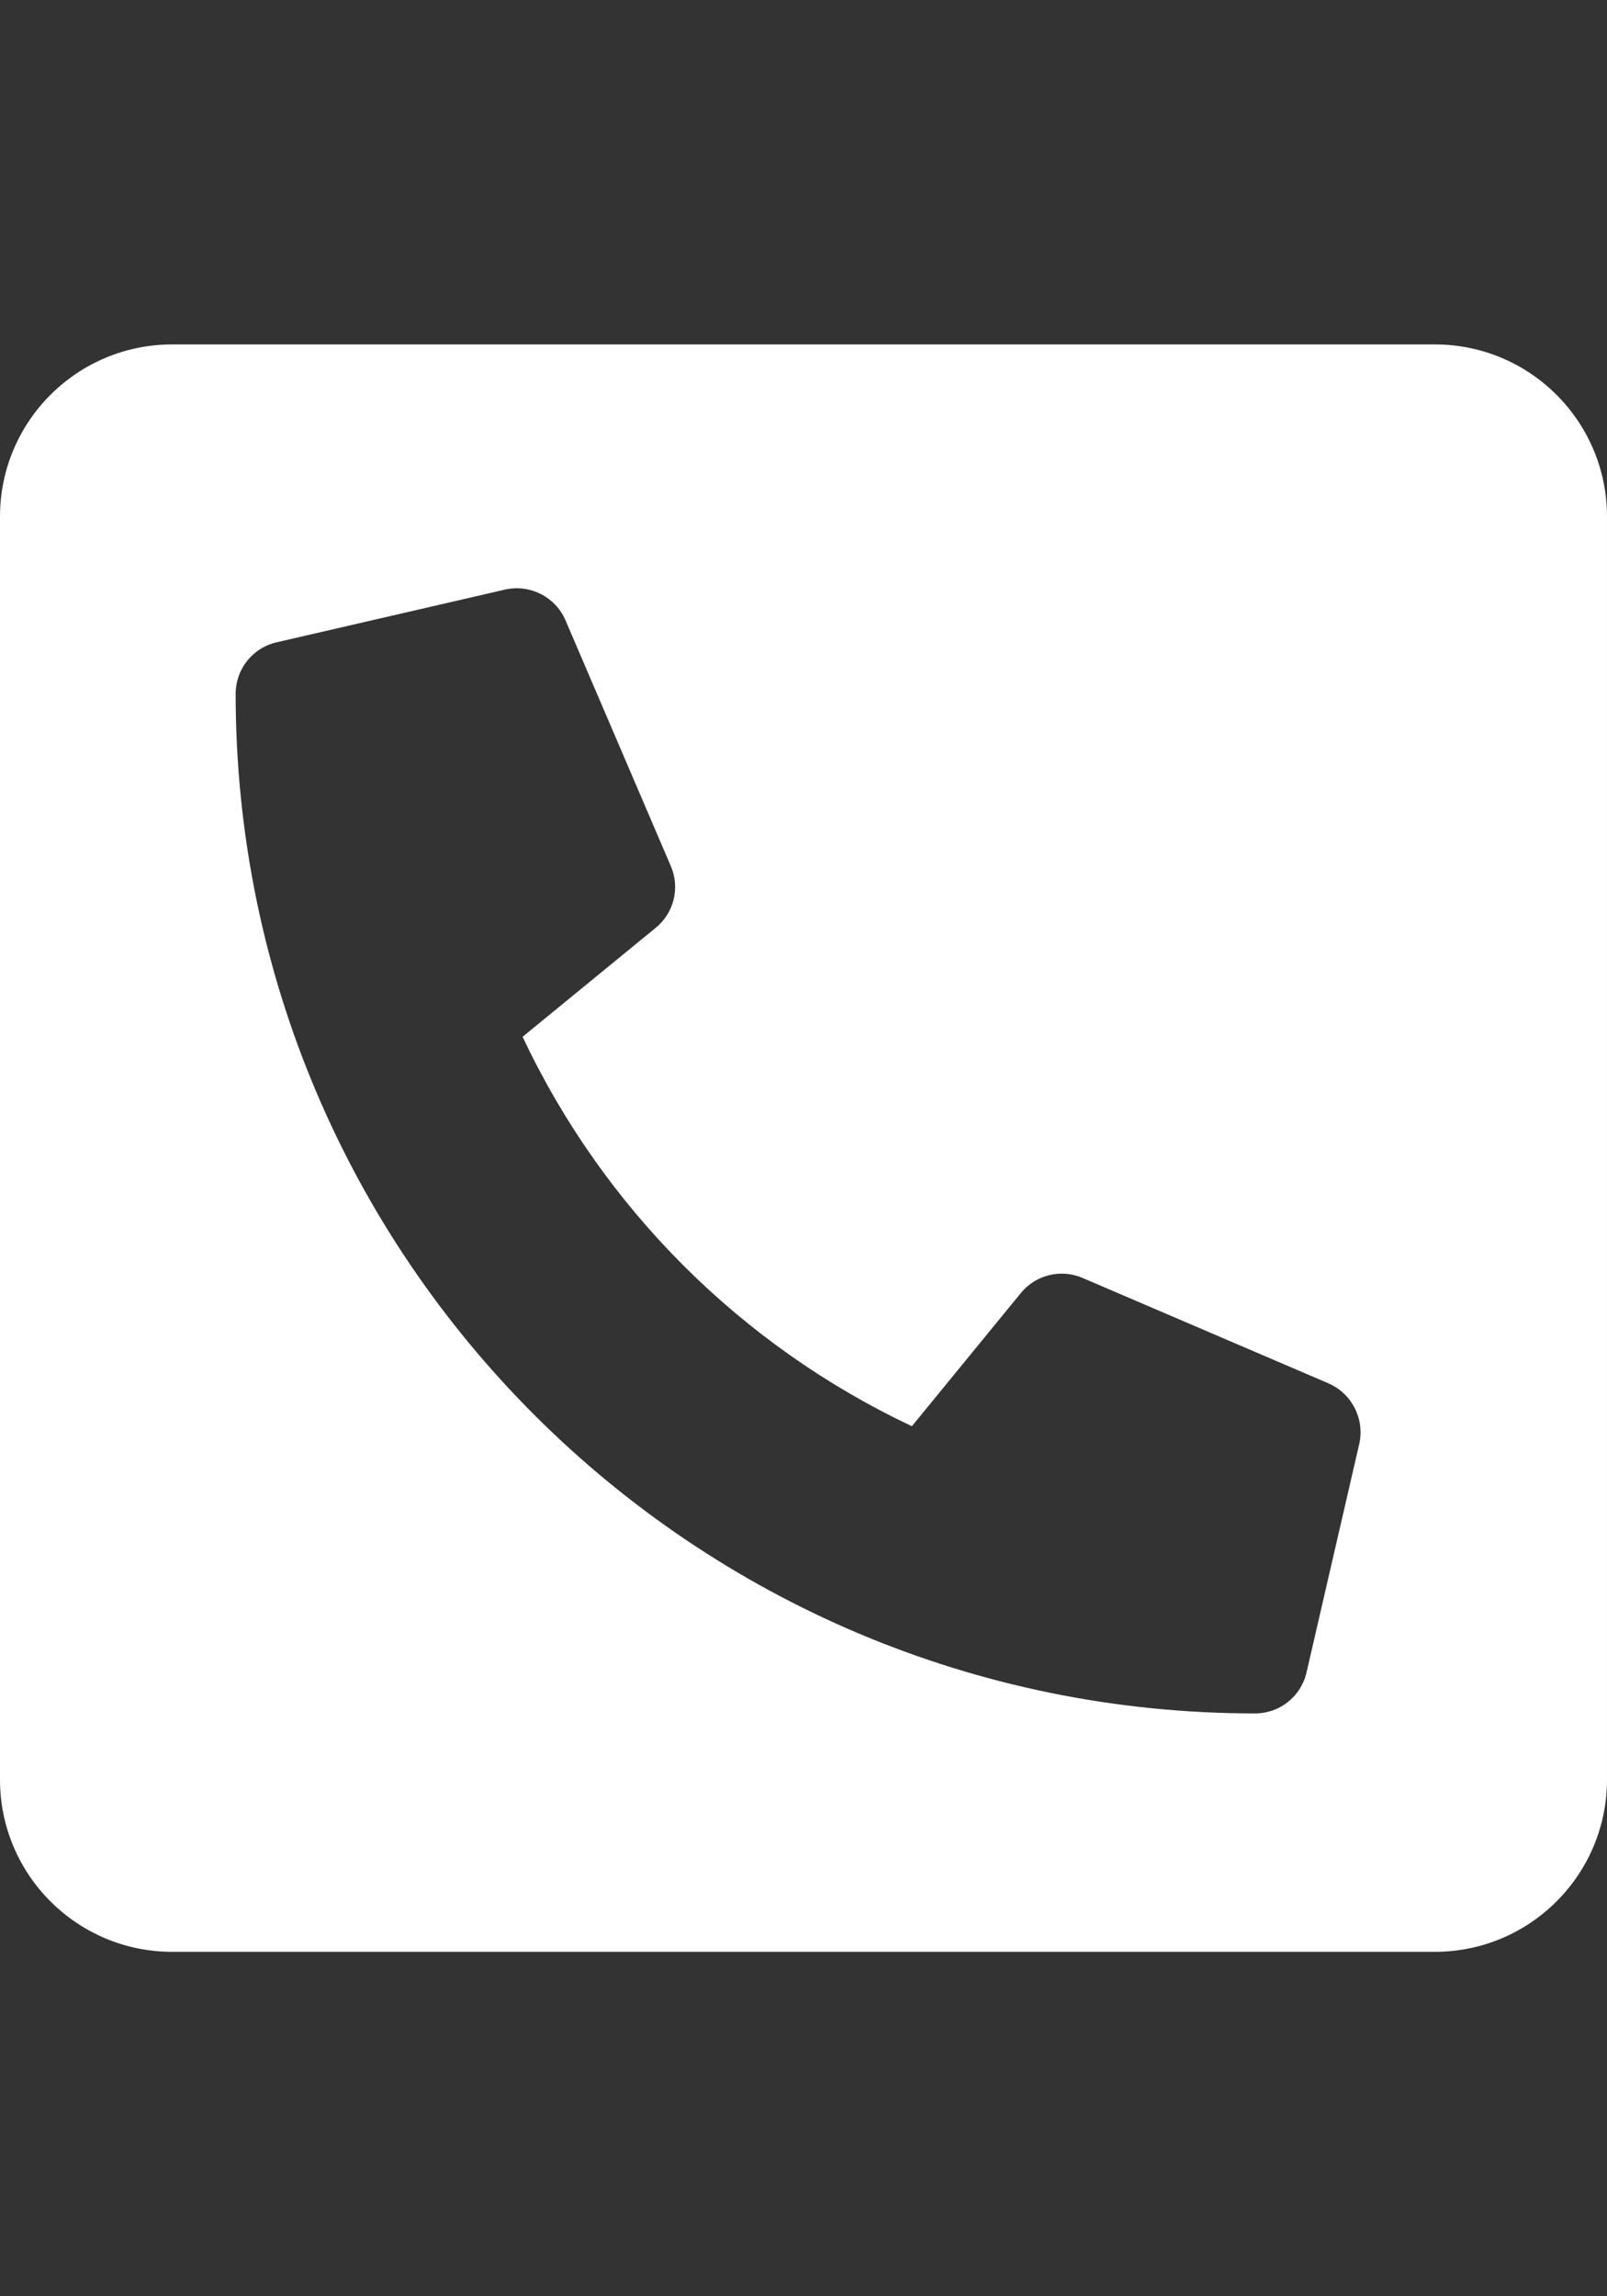 <?xml version="1.0" encoding="utf-8"?>
<!-- Generator: Adobe Illustrator 16.0.0, SVG Export Plug-In . SVG Version: 6.00 Build 0)  -->
<!DOCTYPE svg PUBLIC "-//W3C//DTD SVG 1.1//EN" "http://www.w3.org/Graphics/SVG/1.1/DTD/svg11.dtd">
<svg version="1.1" id="Layer_1" xmlns="http://www.w3.org/2000/svg" xmlns:xlink="http://www.w3.org/1999/xlink" x="0px" y="0px"
	 width="595.279px" height="850.391px" viewBox="0 0 595.279 850.391" enable-background="new 0 0 595.279 850.391"
	 xml:space="preserve">
<rect x="0" y="0" width="595.279" height="850.391" fill="#333333" stroke="none"/>
<path fill="#FFFFFF" d="M531.501,127.555H63.78C28.555,127.555,0,156.11,0,191.335v467.72c0,35.228,28.557,63.78,63.779,63.78
	H246.15h102.98h182.37c35.226,0,63.778-28.555,63.778-63.78v-467.72C595.279,156.11,566.724,127.555,531.501,127.555z
	 M503.501,534.765l-19.533,84.642c-2.047,8.867-9.945,15.145-19.044,15.139c-208.431,0-377.632-168.876-377.632-377.631
	c-0.002-9.096,6.274-16.989,15.138-19.036l84.642-19.533c9.209-2.093,18.606,2.657,22.381,11.313l39.065,91.152
	c3.426,7.998,1.134,17.299-5.616,22.789l-49.32,40.367c29.87,63.354,80.854,114.337,144.207,144.208l40.367-49.32
	c5.5-6.735,14.789-9.024,22.789-5.615l91.152,39.064C500.795,516.086,505.577,525.512,503.501,534.765z"/>
</svg>
